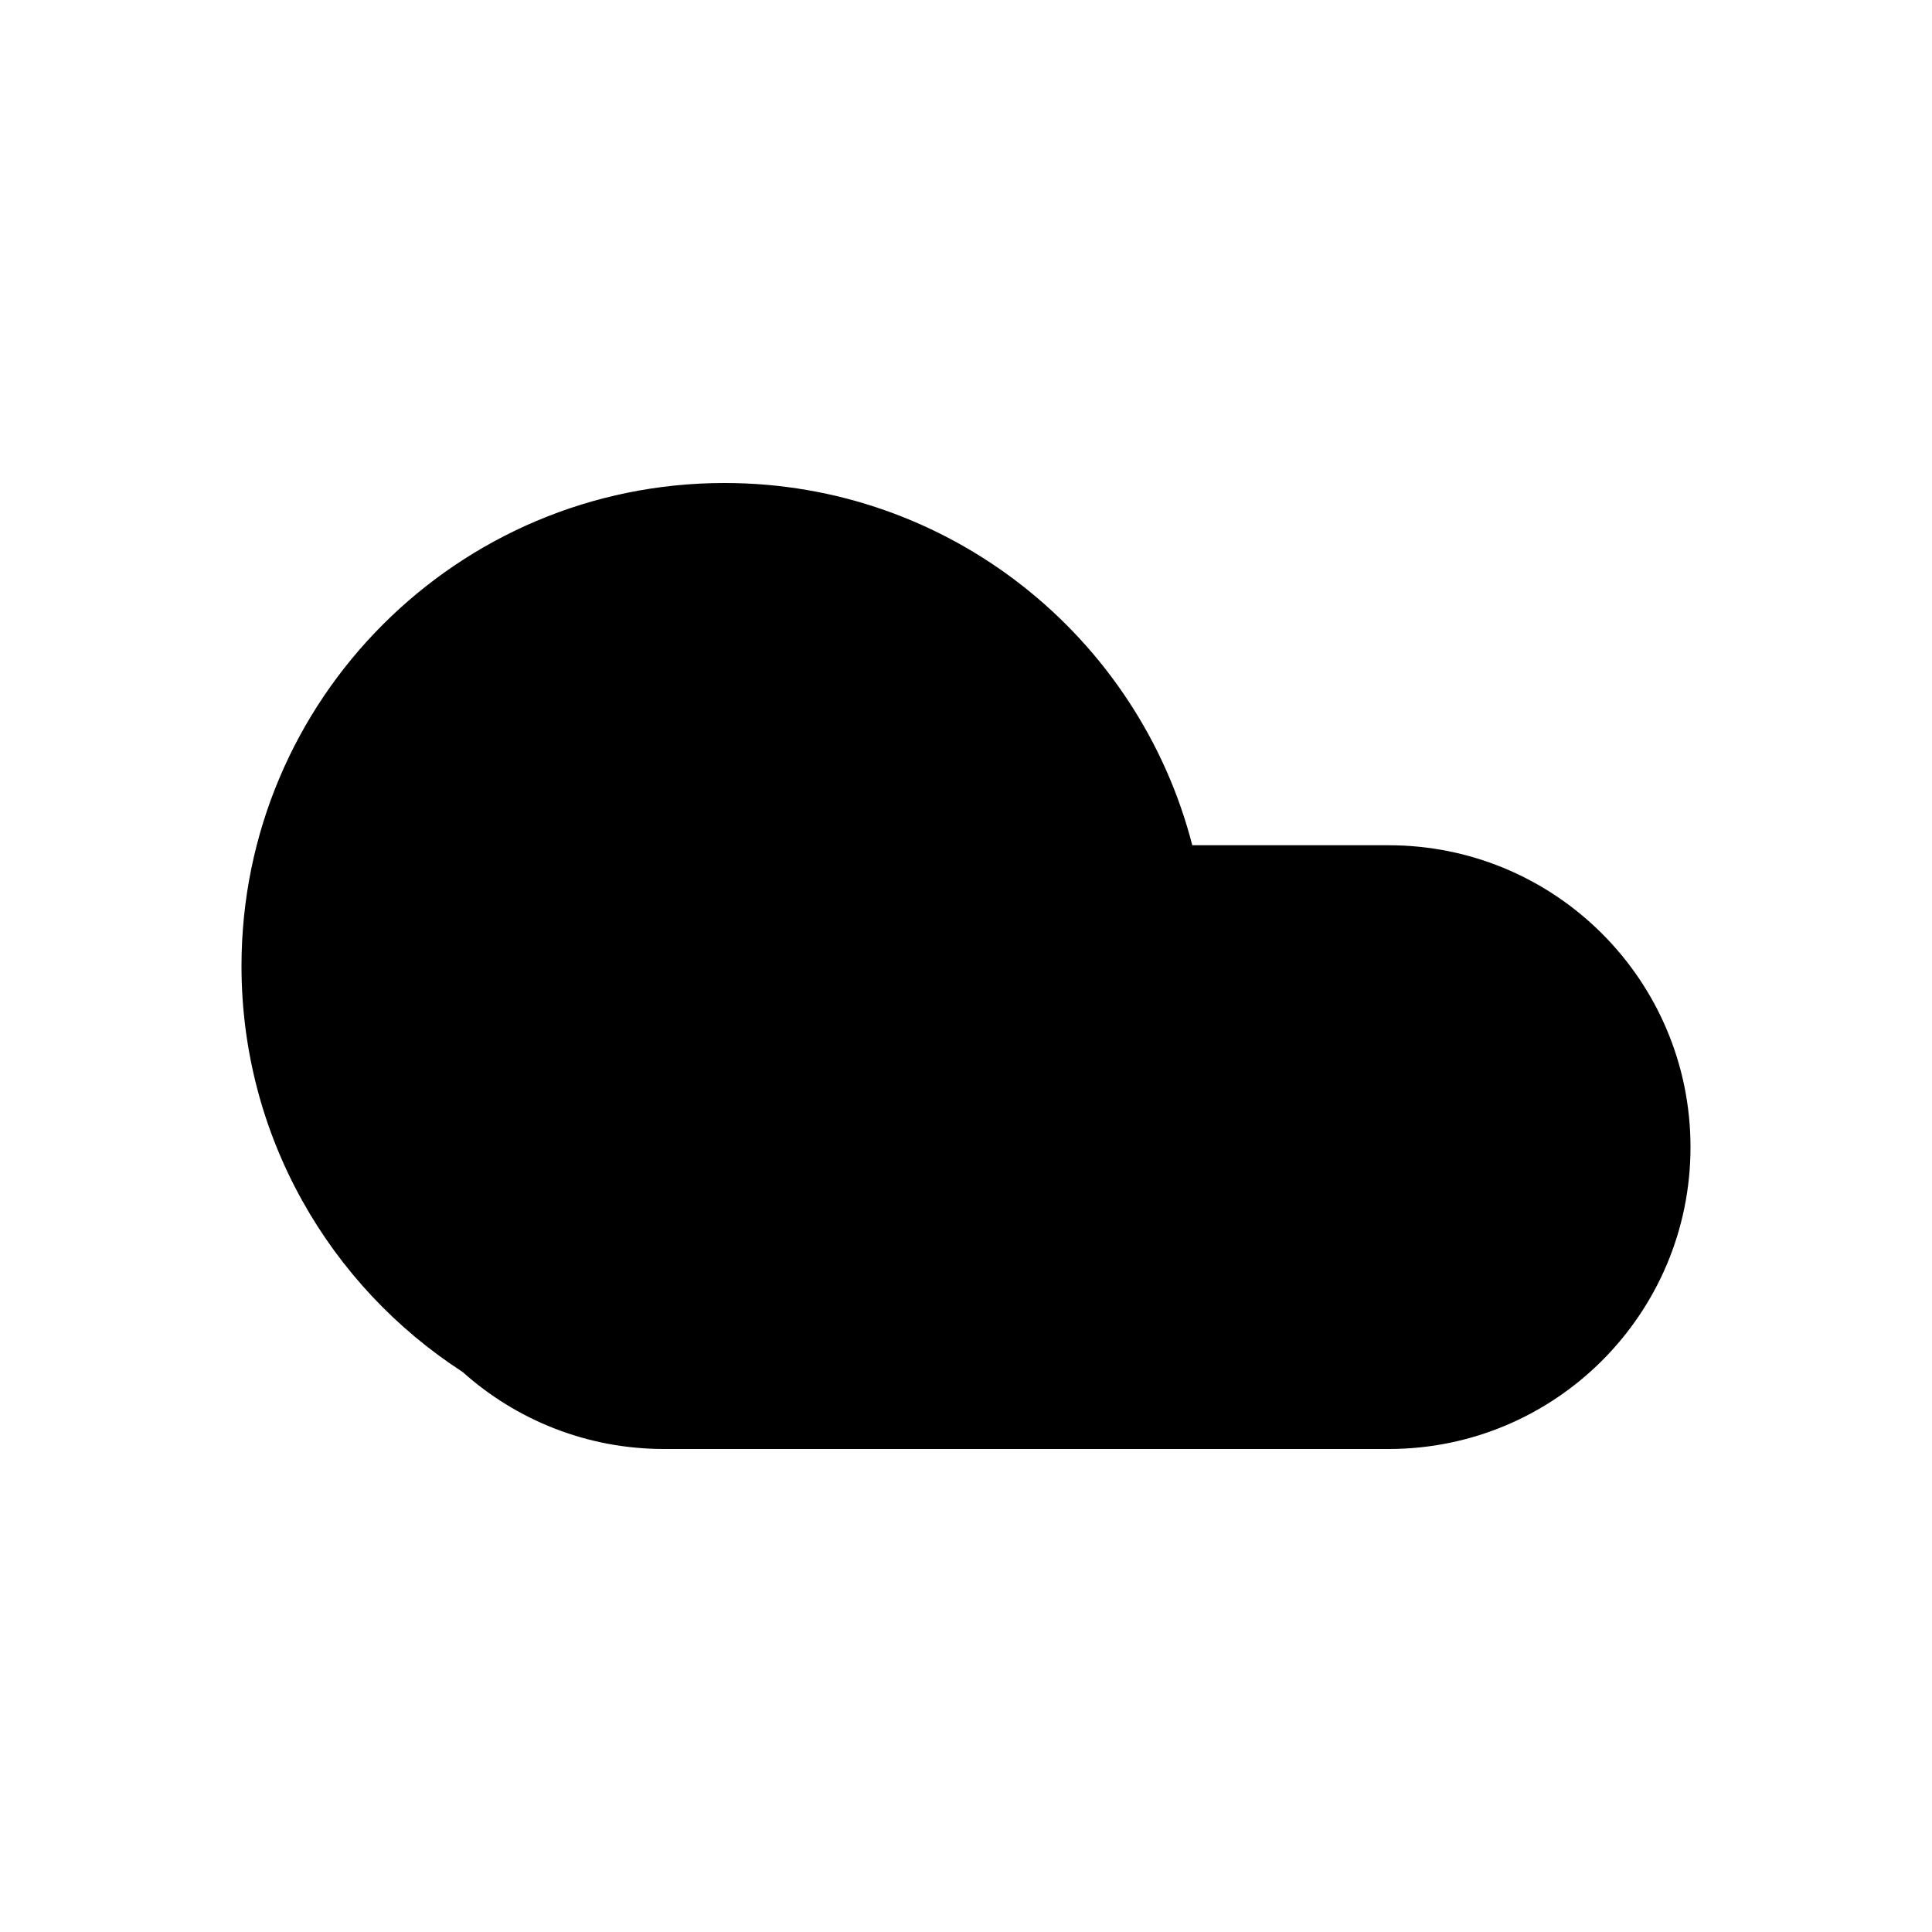 <?xml version="1.0" encoding="UTF-8"?>
<svg width="24px" height="24px" viewBox="0 0 24 24" version="1.1" xmlns="http://www.w3.org/2000/svg">
    <!-- Generator: Sketch 50.2 (55047) - http://www.bohemiancoding.com/sketch -->
    <title>Stockholm-icons / Weather / Cloud1</title>
    <desc>Created with Sketch.</desc>
    <defs></defs>
    <g id="Stockholm-icons-/-Weather-/-Cloud1" stroke="none" stroke-width="1" fill="none" fill-rule="evenodd">
        <polygon id="Shape" points="0 0 24 0 24 24 0 24"></polygon>
        <path d="M5.747,17.043 C4.094,15.974 3,14.115 3,12 C3,8.686 5.686,6 9,6 C11.796,6 14.145,7.912 14.811,10.5 L17.25,10.5 C19.321,10.5 21,12.179 21,14.25 C21,16.321 19.321,18 17.25,18 L8.25,18 C7.288,18 6.411,17.638 5.747,17.043 Z" id="Combined-Shape" fill="#000000"></path>
    </g>
</svg>
